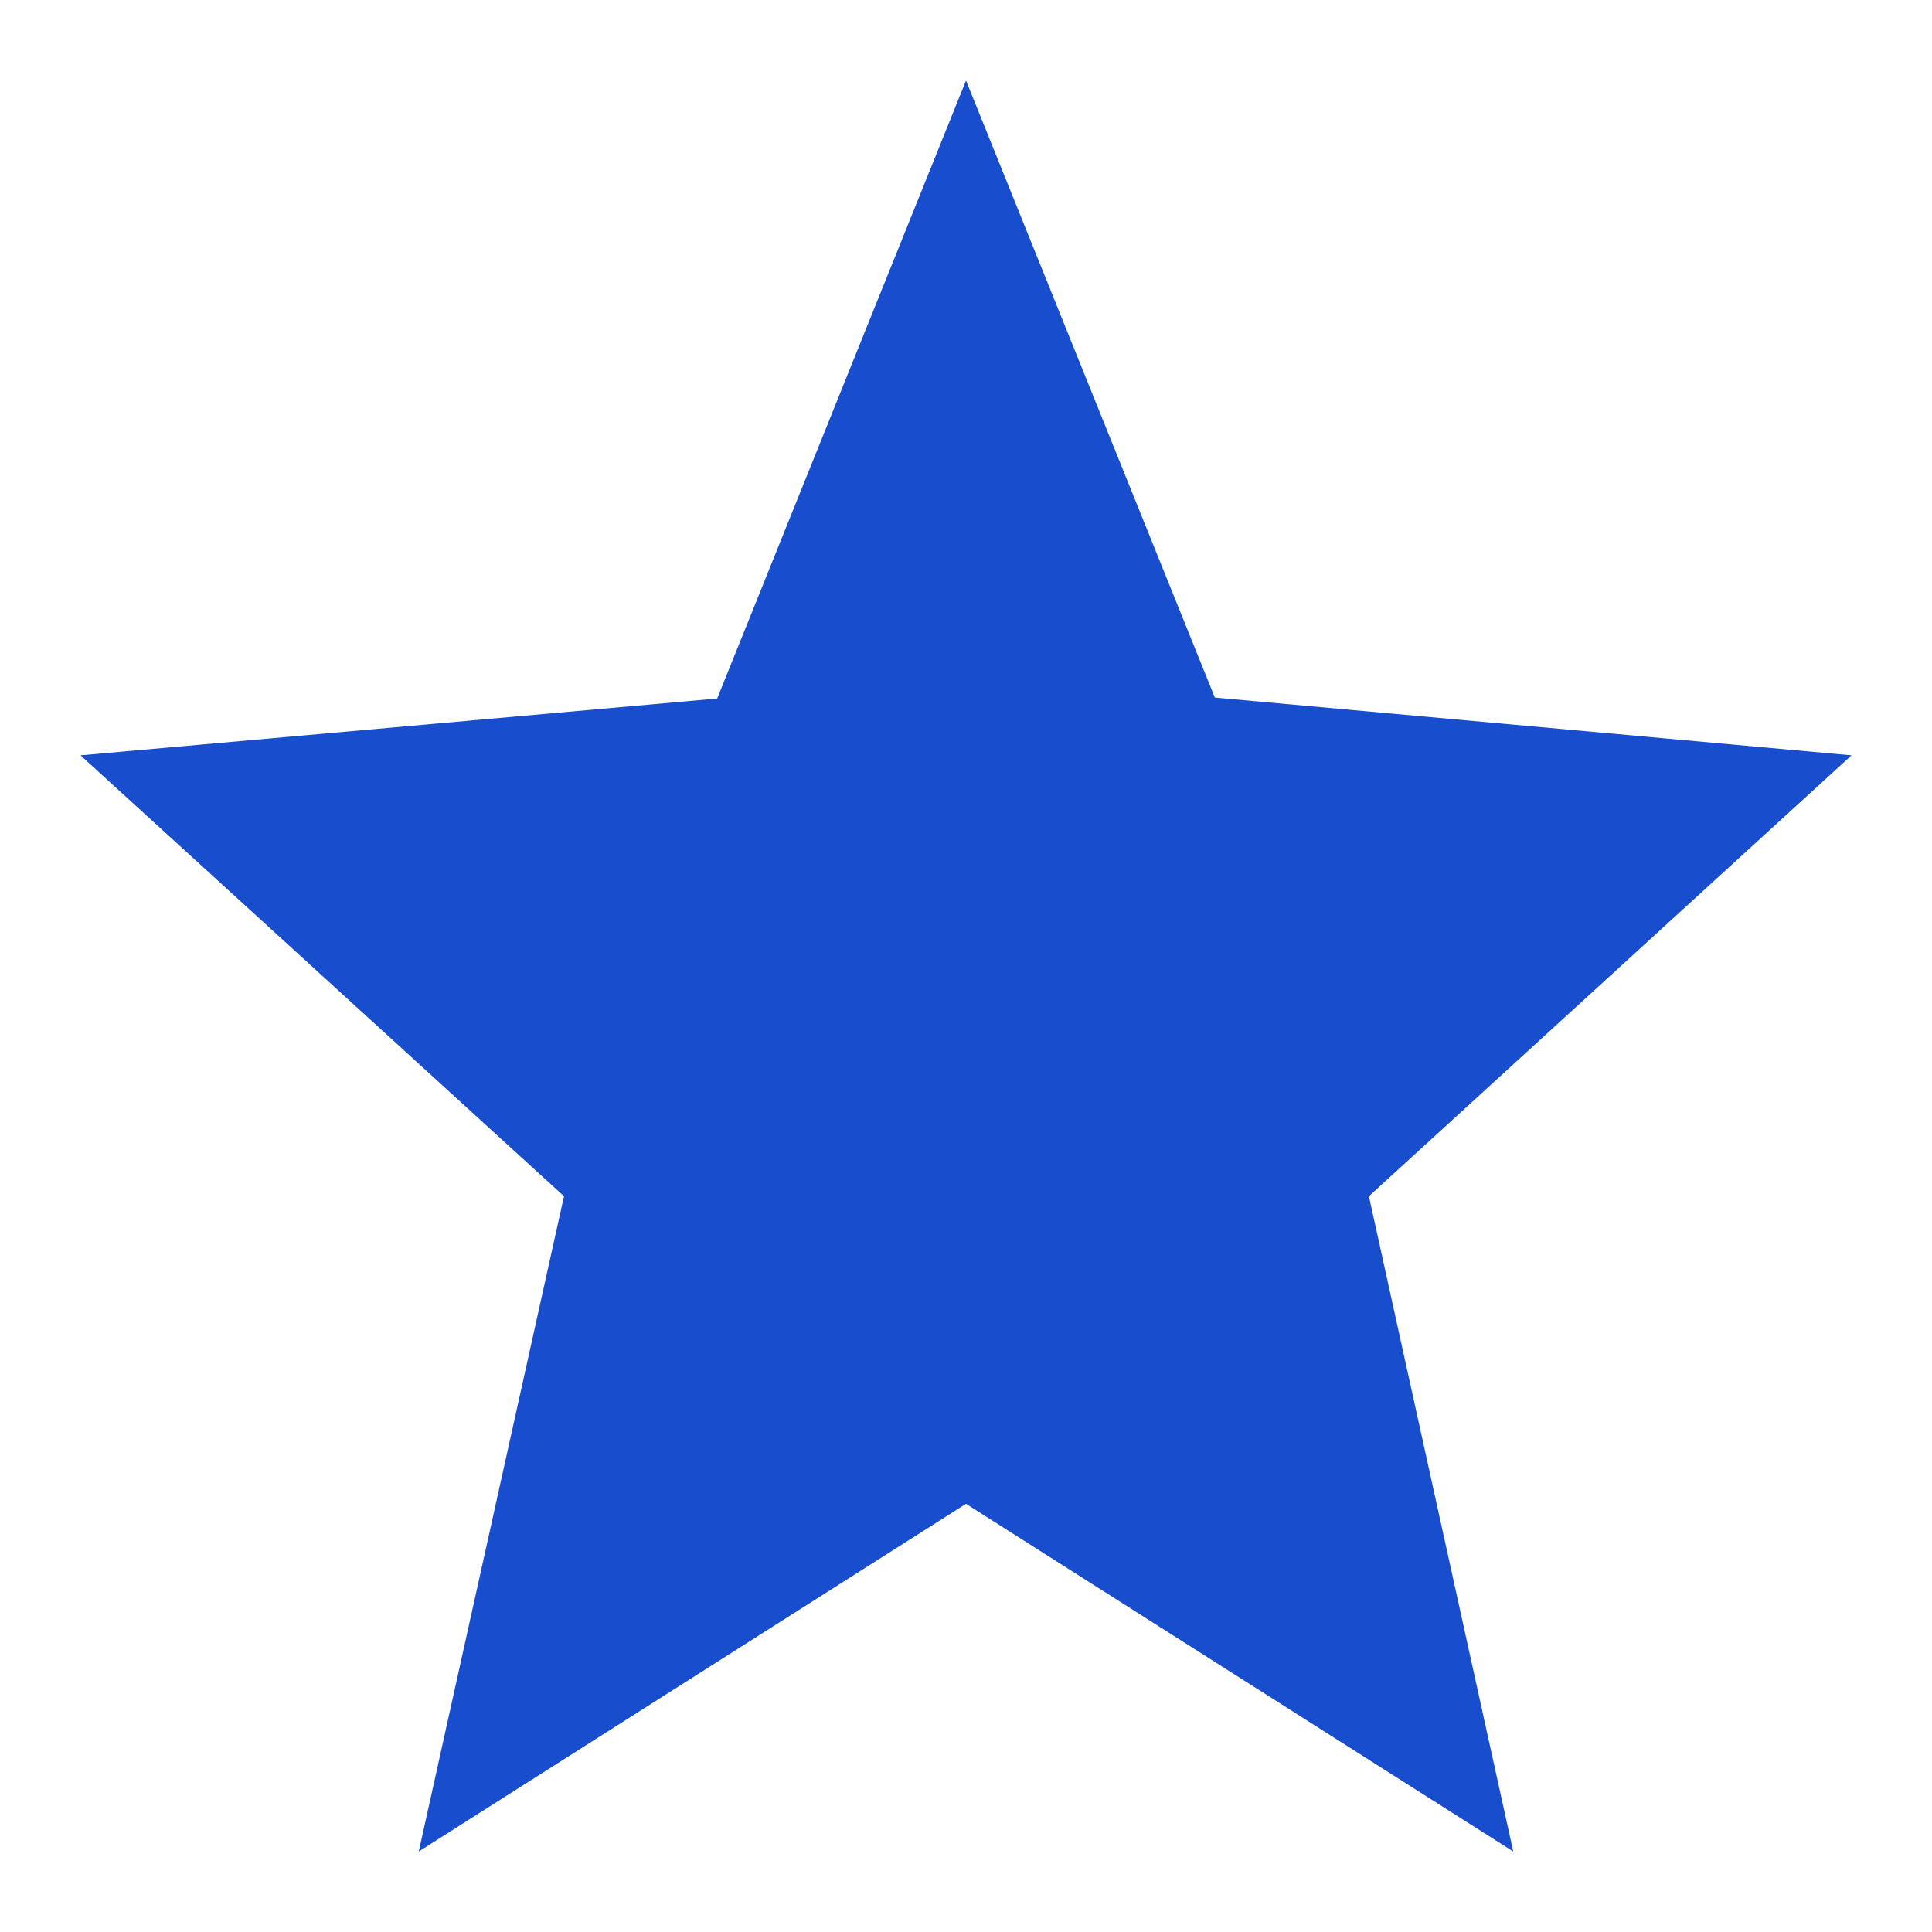 <svg class="SVGInline-svg" style="width: 20px;height: 20px;" width="24px" height="24px" viewBox="0 0 24 24" version="1.1" xmlns="http://www.w3.org/2000/svg" xmlns:xlink="http://www.w3.org/1999/xlink">
    <!-- Generator: Sketch 59.1 (86144) - https://sketch.com -->
    <!-- <title>ic-star</title> -->
    <desc>Created with Sketch.</desc>
    <g id="Icon-Set" stroke="none" stroke-width="1" fill="none" fill-rule="evenodd">
        <g id="WhaTap_Icon_Set" transform="translate(-836, -2791)" fill="#184ecd">
            <g id="application-icons" transform="translate(40, 2346)">
                <g id="ic-star" transform="translate(796, 445)">
                    <g transform="translate(1, 1)" id="Icon">
                        <path d="M11,0 L14.091,7.665 L22,8.383 L16.005,13.86 L17.798,22 L11,17.681 L4.202,22 L6.006,13.86 L0,8.383 L7.909,7.677 L11,0 Z M9.307,9.56"></path>
                    </g>
                </g>
            </g>
        </g>
    </g>
</svg>